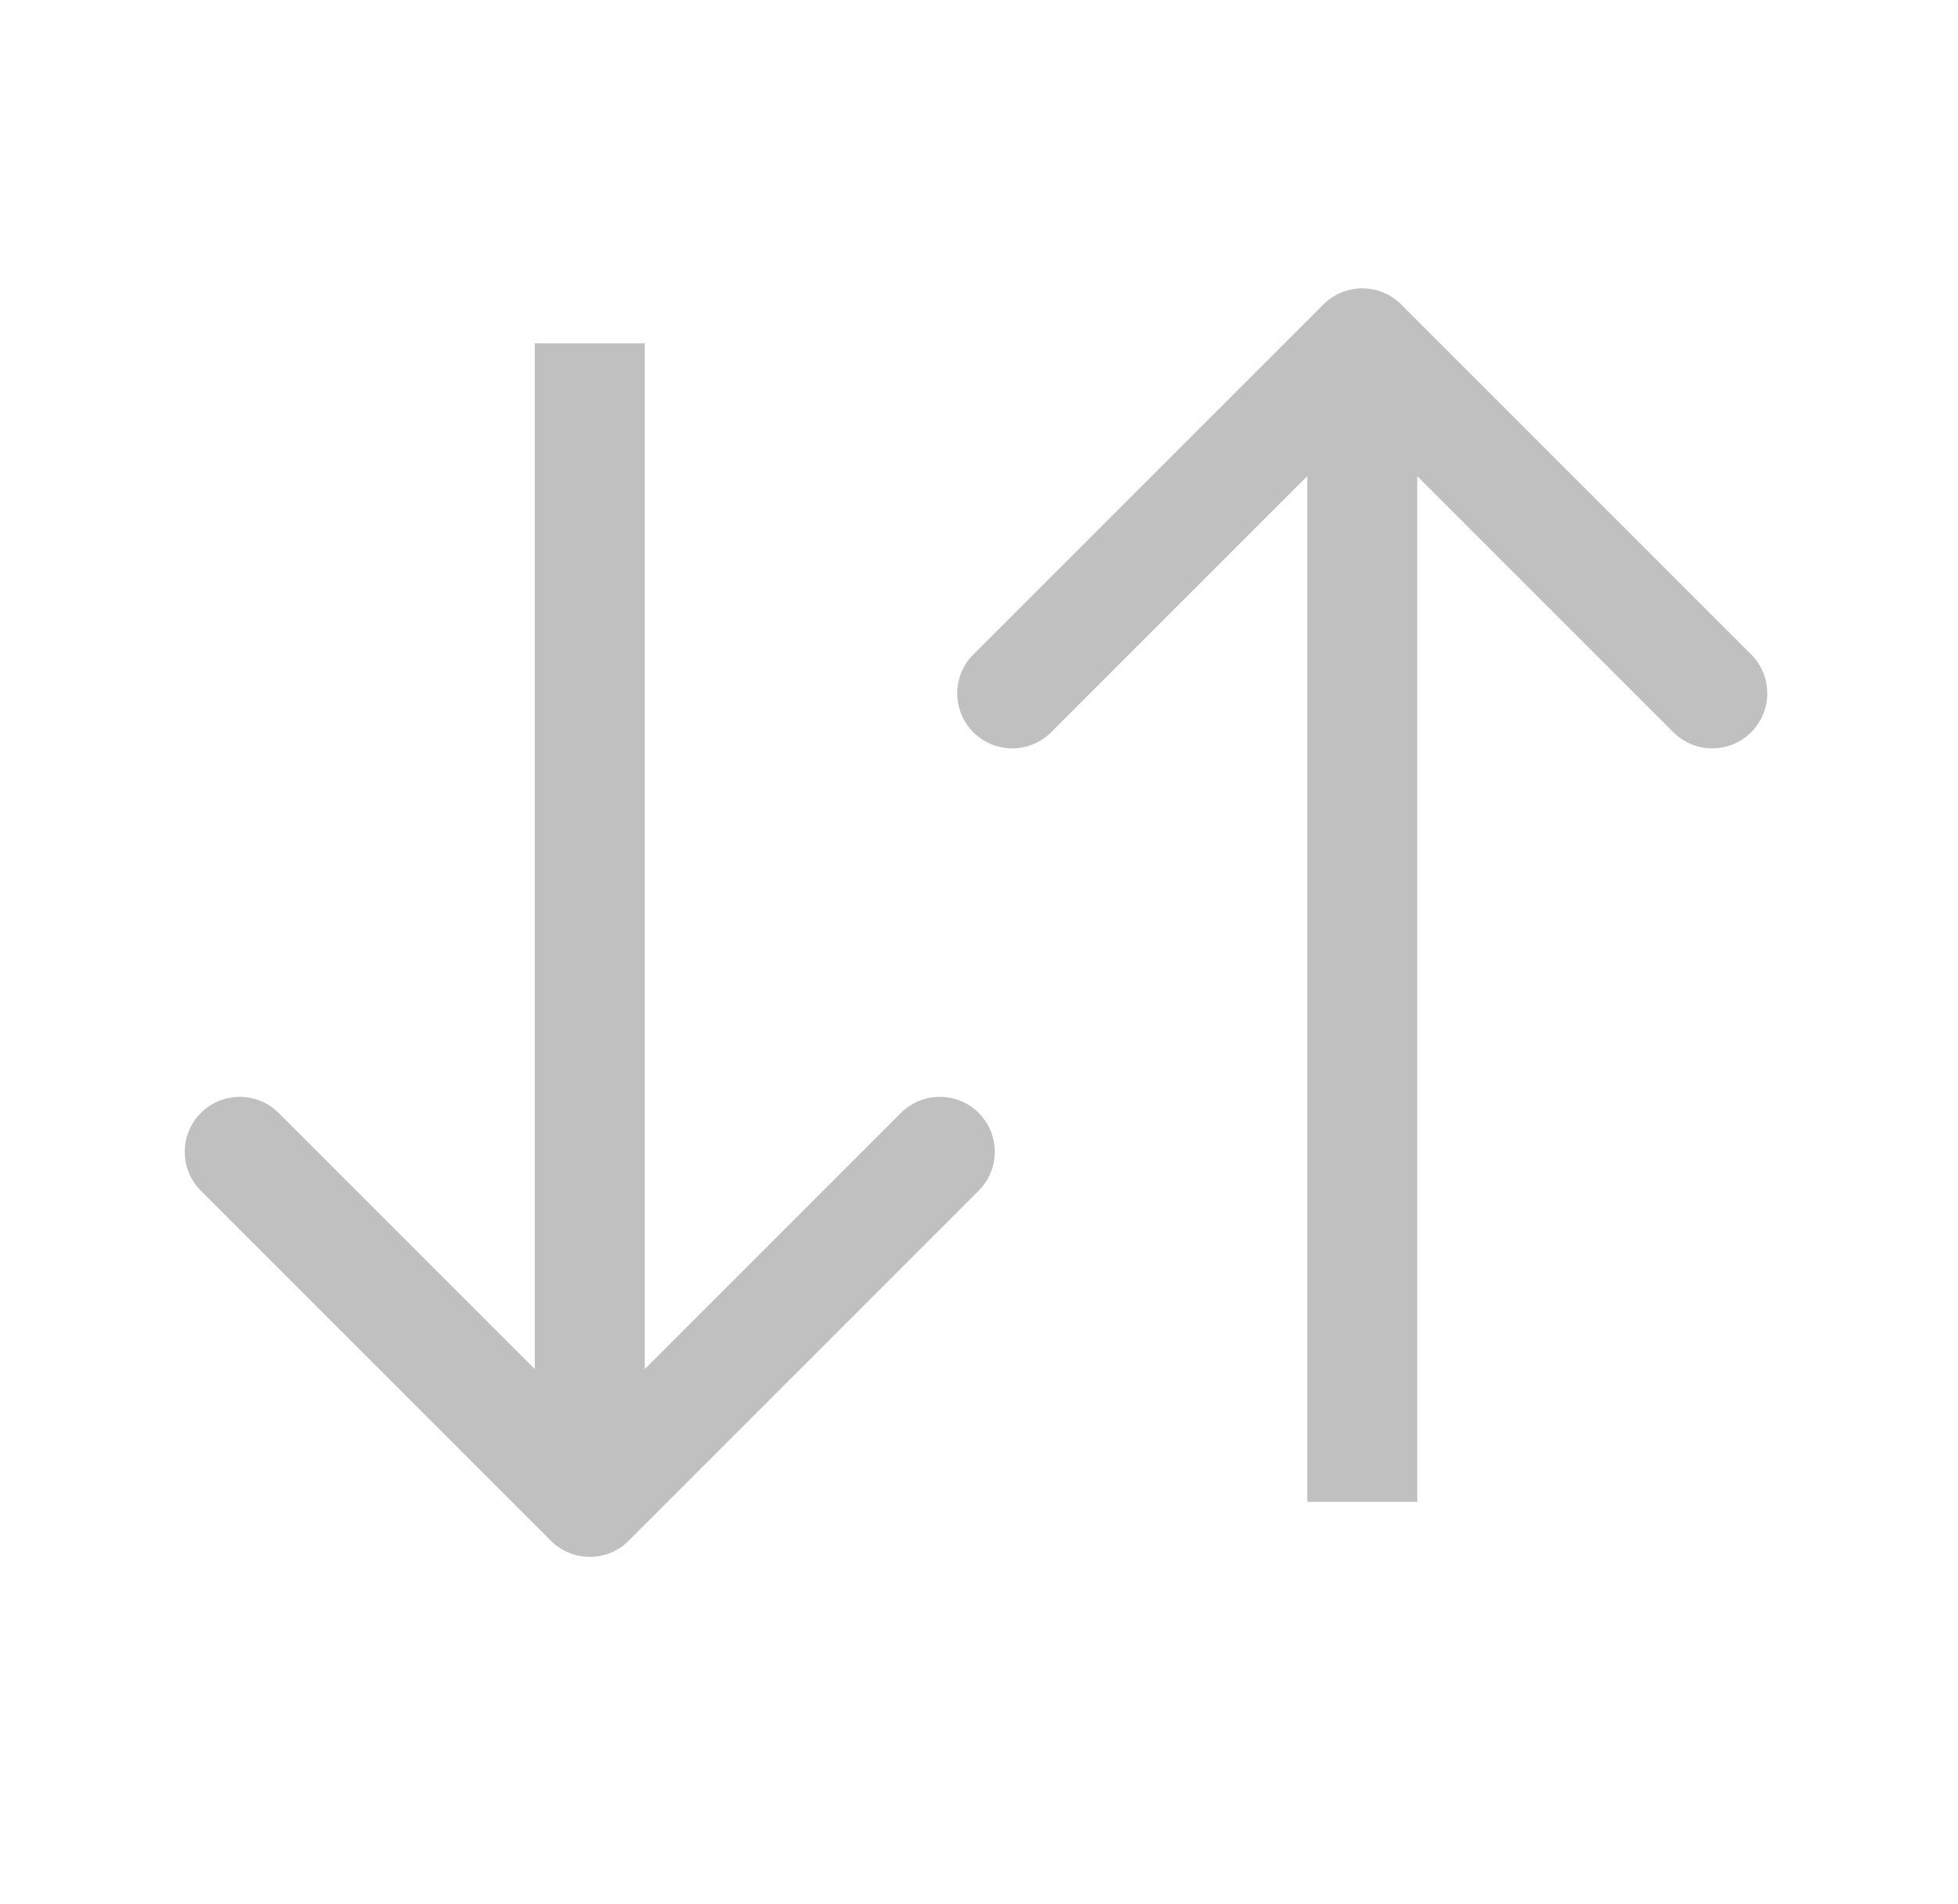<svg width="36" height="35" viewBox="0 0 36 35" fill="none" xmlns="http://www.w3.org/2000/svg">
<path d="M10.129 28.328C10.524 28.723 11.164 28.723 11.559 28.328L17.994 21.893C18.389 21.498 18.389 20.857 17.994 20.462C17.599 20.068 16.959 20.068 16.564 20.462L10.844 26.183L5.123 20.462C4.728 20.068 4.088 20.068 3.693 20.462C3.298 20.857 3.298 21.498 3.693 21.893L10.129 28.328ZM9.833 6.312L9.833 27.613L11.855 27.613L11.855 6.312L9.833 6.312Z" fill="#C0C0C0"/>
<path d="M25.762 5.598C25.367 5.203 24.727 5.203 24.332 5.598L17.896 12.033C17.501 12.428 17.501 13.068 17.896 13.463C18.291 13.858 18.931 13.858 19.326 13.463L25.047 7.743L30.767 13.463C31.162 13.858 31.802 13.858 32.197 13.463C32.592 13.068 32.592 12.428 32.197 12.033L25.762 5.598ZM26.058 27.613L26.058 6.313L24.036 6.313L24.036 27.613L26.058 27.613Z" fill="#C0C0C0"/>
</svg>
